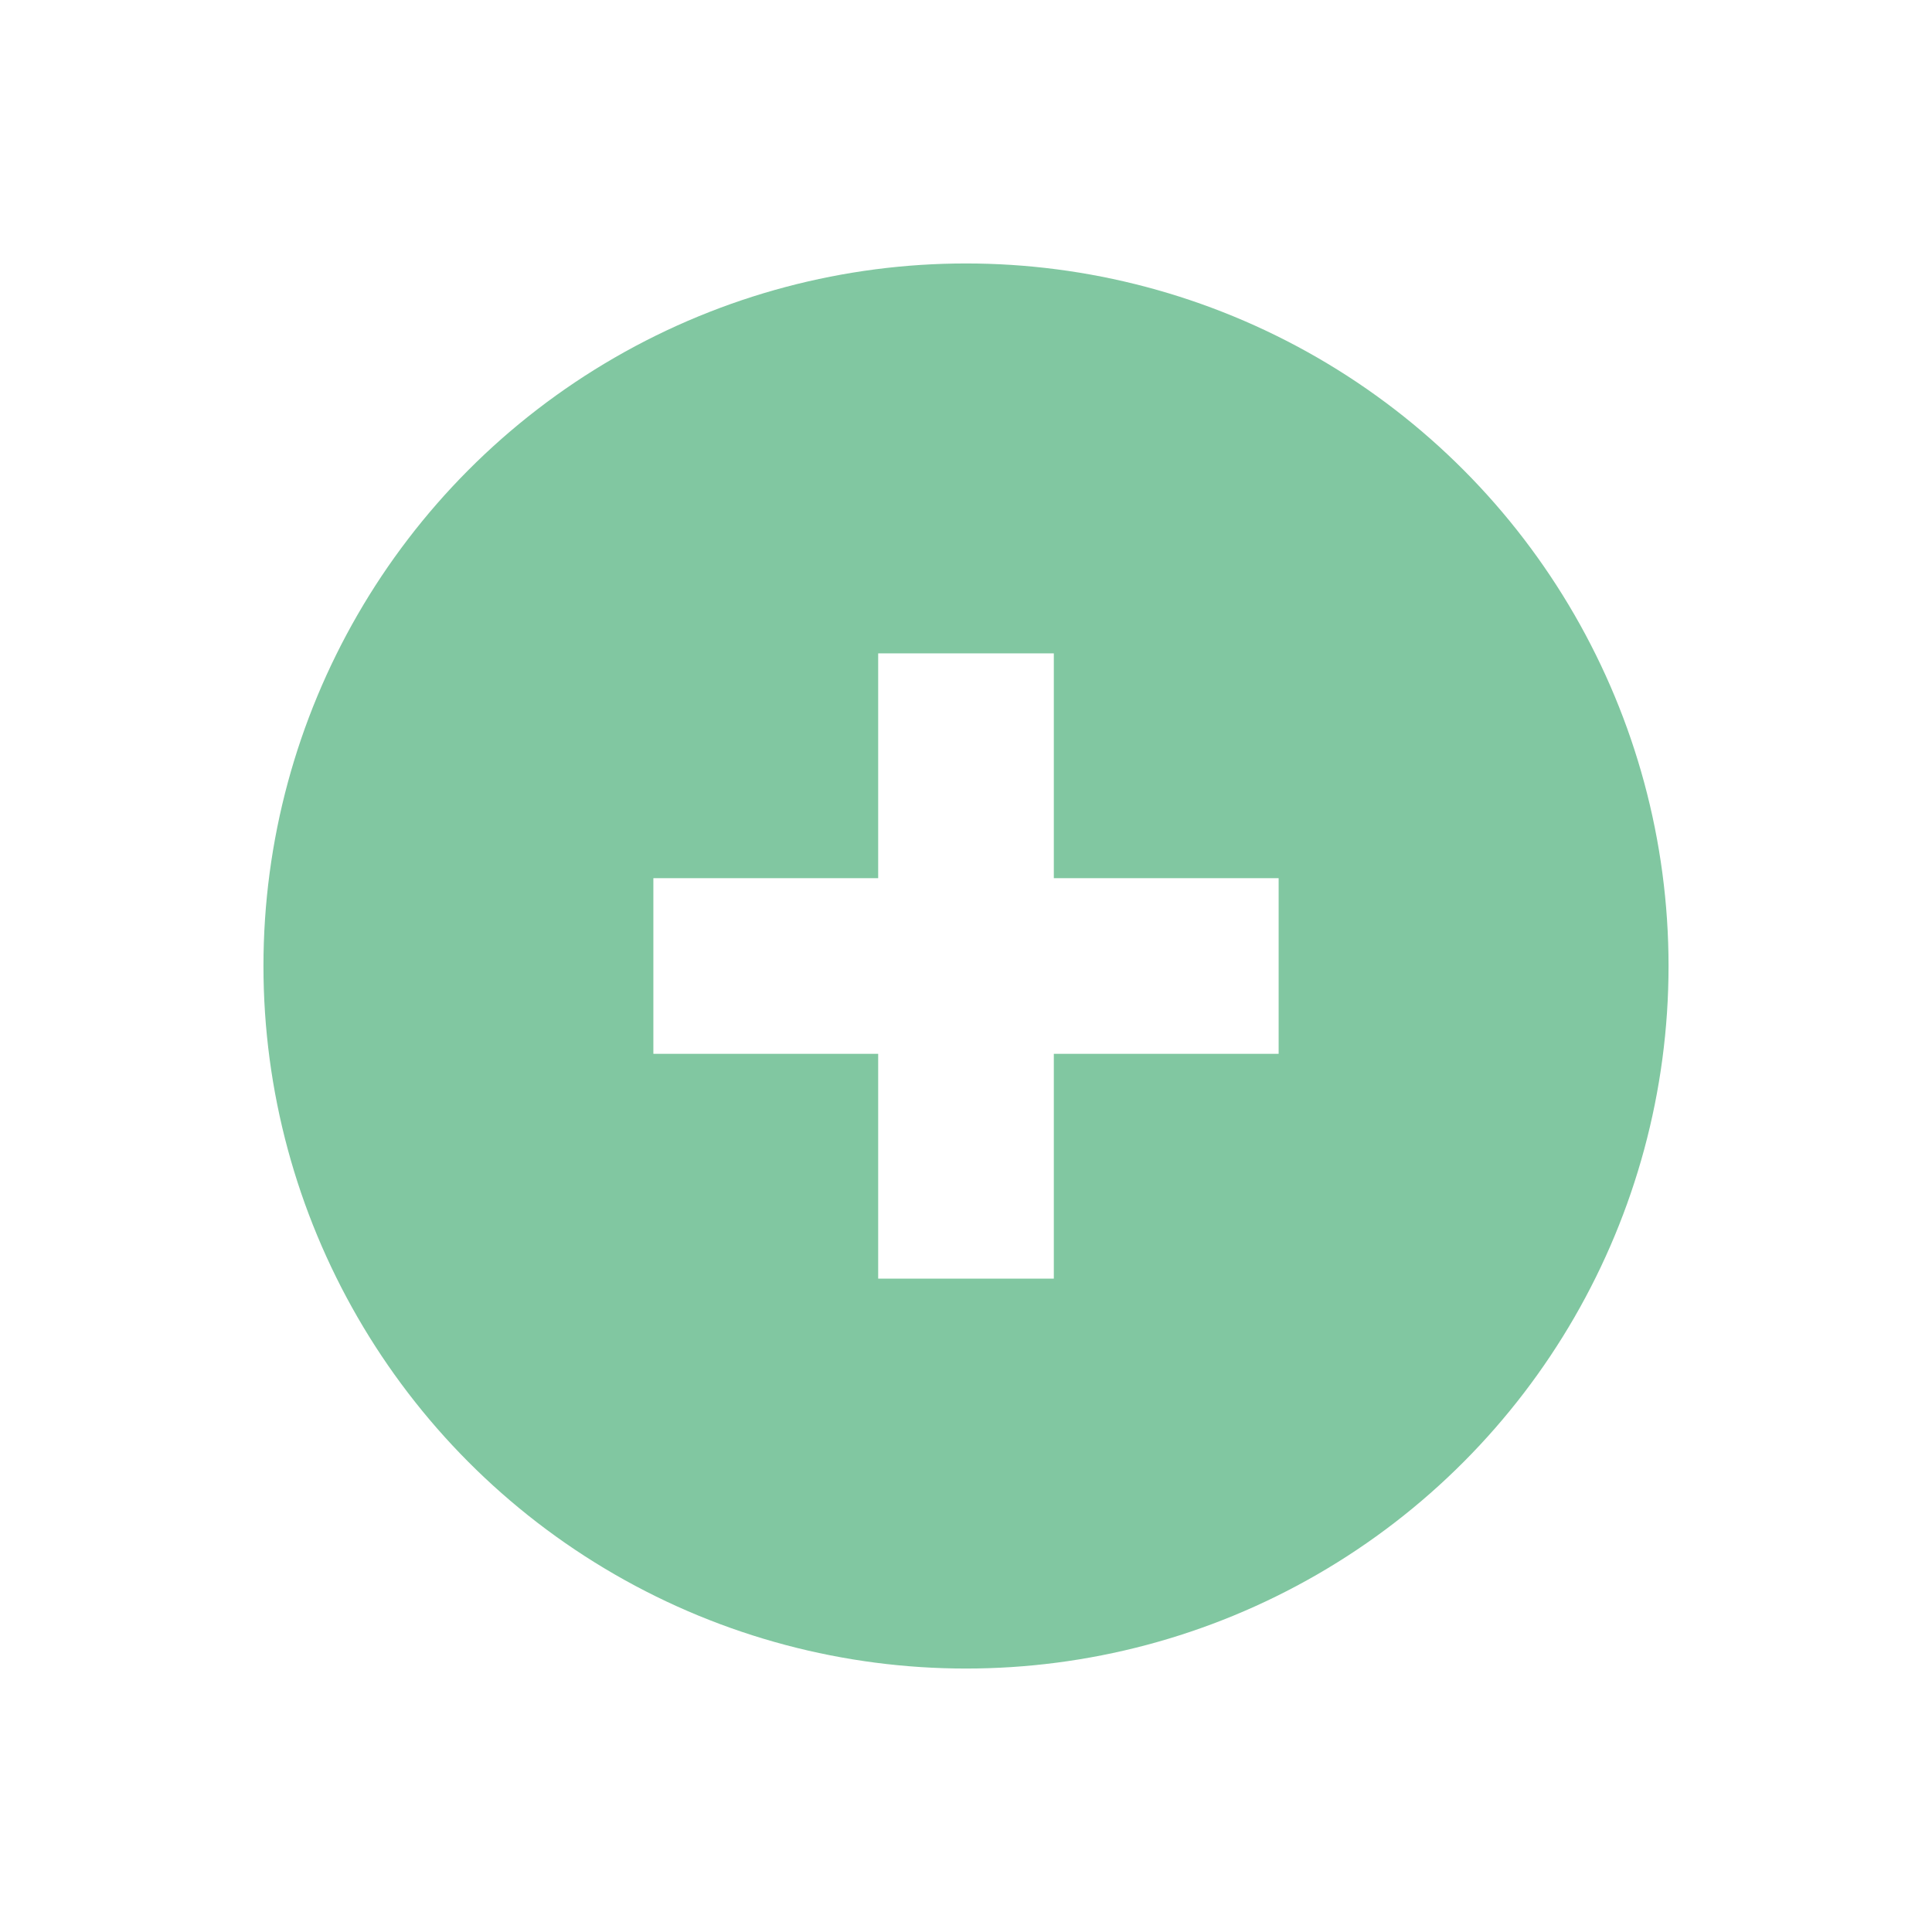 <svg width="22" height="22" viewBox="0 0 22 22" fill="none" xmlns="http://www.w3.org/2000/svg">
<g id="Frame 89">
<rect width="22" height="22" fill="white"/>
<g id="Group 17">
<circle id="Ellipse 1" cx="11" cy="11" r="8" fill="#81C7A1"/>
<g id="Group 16">
<rect id="Rectangle 45" x="10" y="7.44" width="2" height="7.12" fill="white"/>
<rect id="Rectangle 46" x="14.56" y="10" width="2" height="7.12" transform="rotate(90 14.56 10)" fill="white"/>
</g>
</g>
</g>
</svg>
